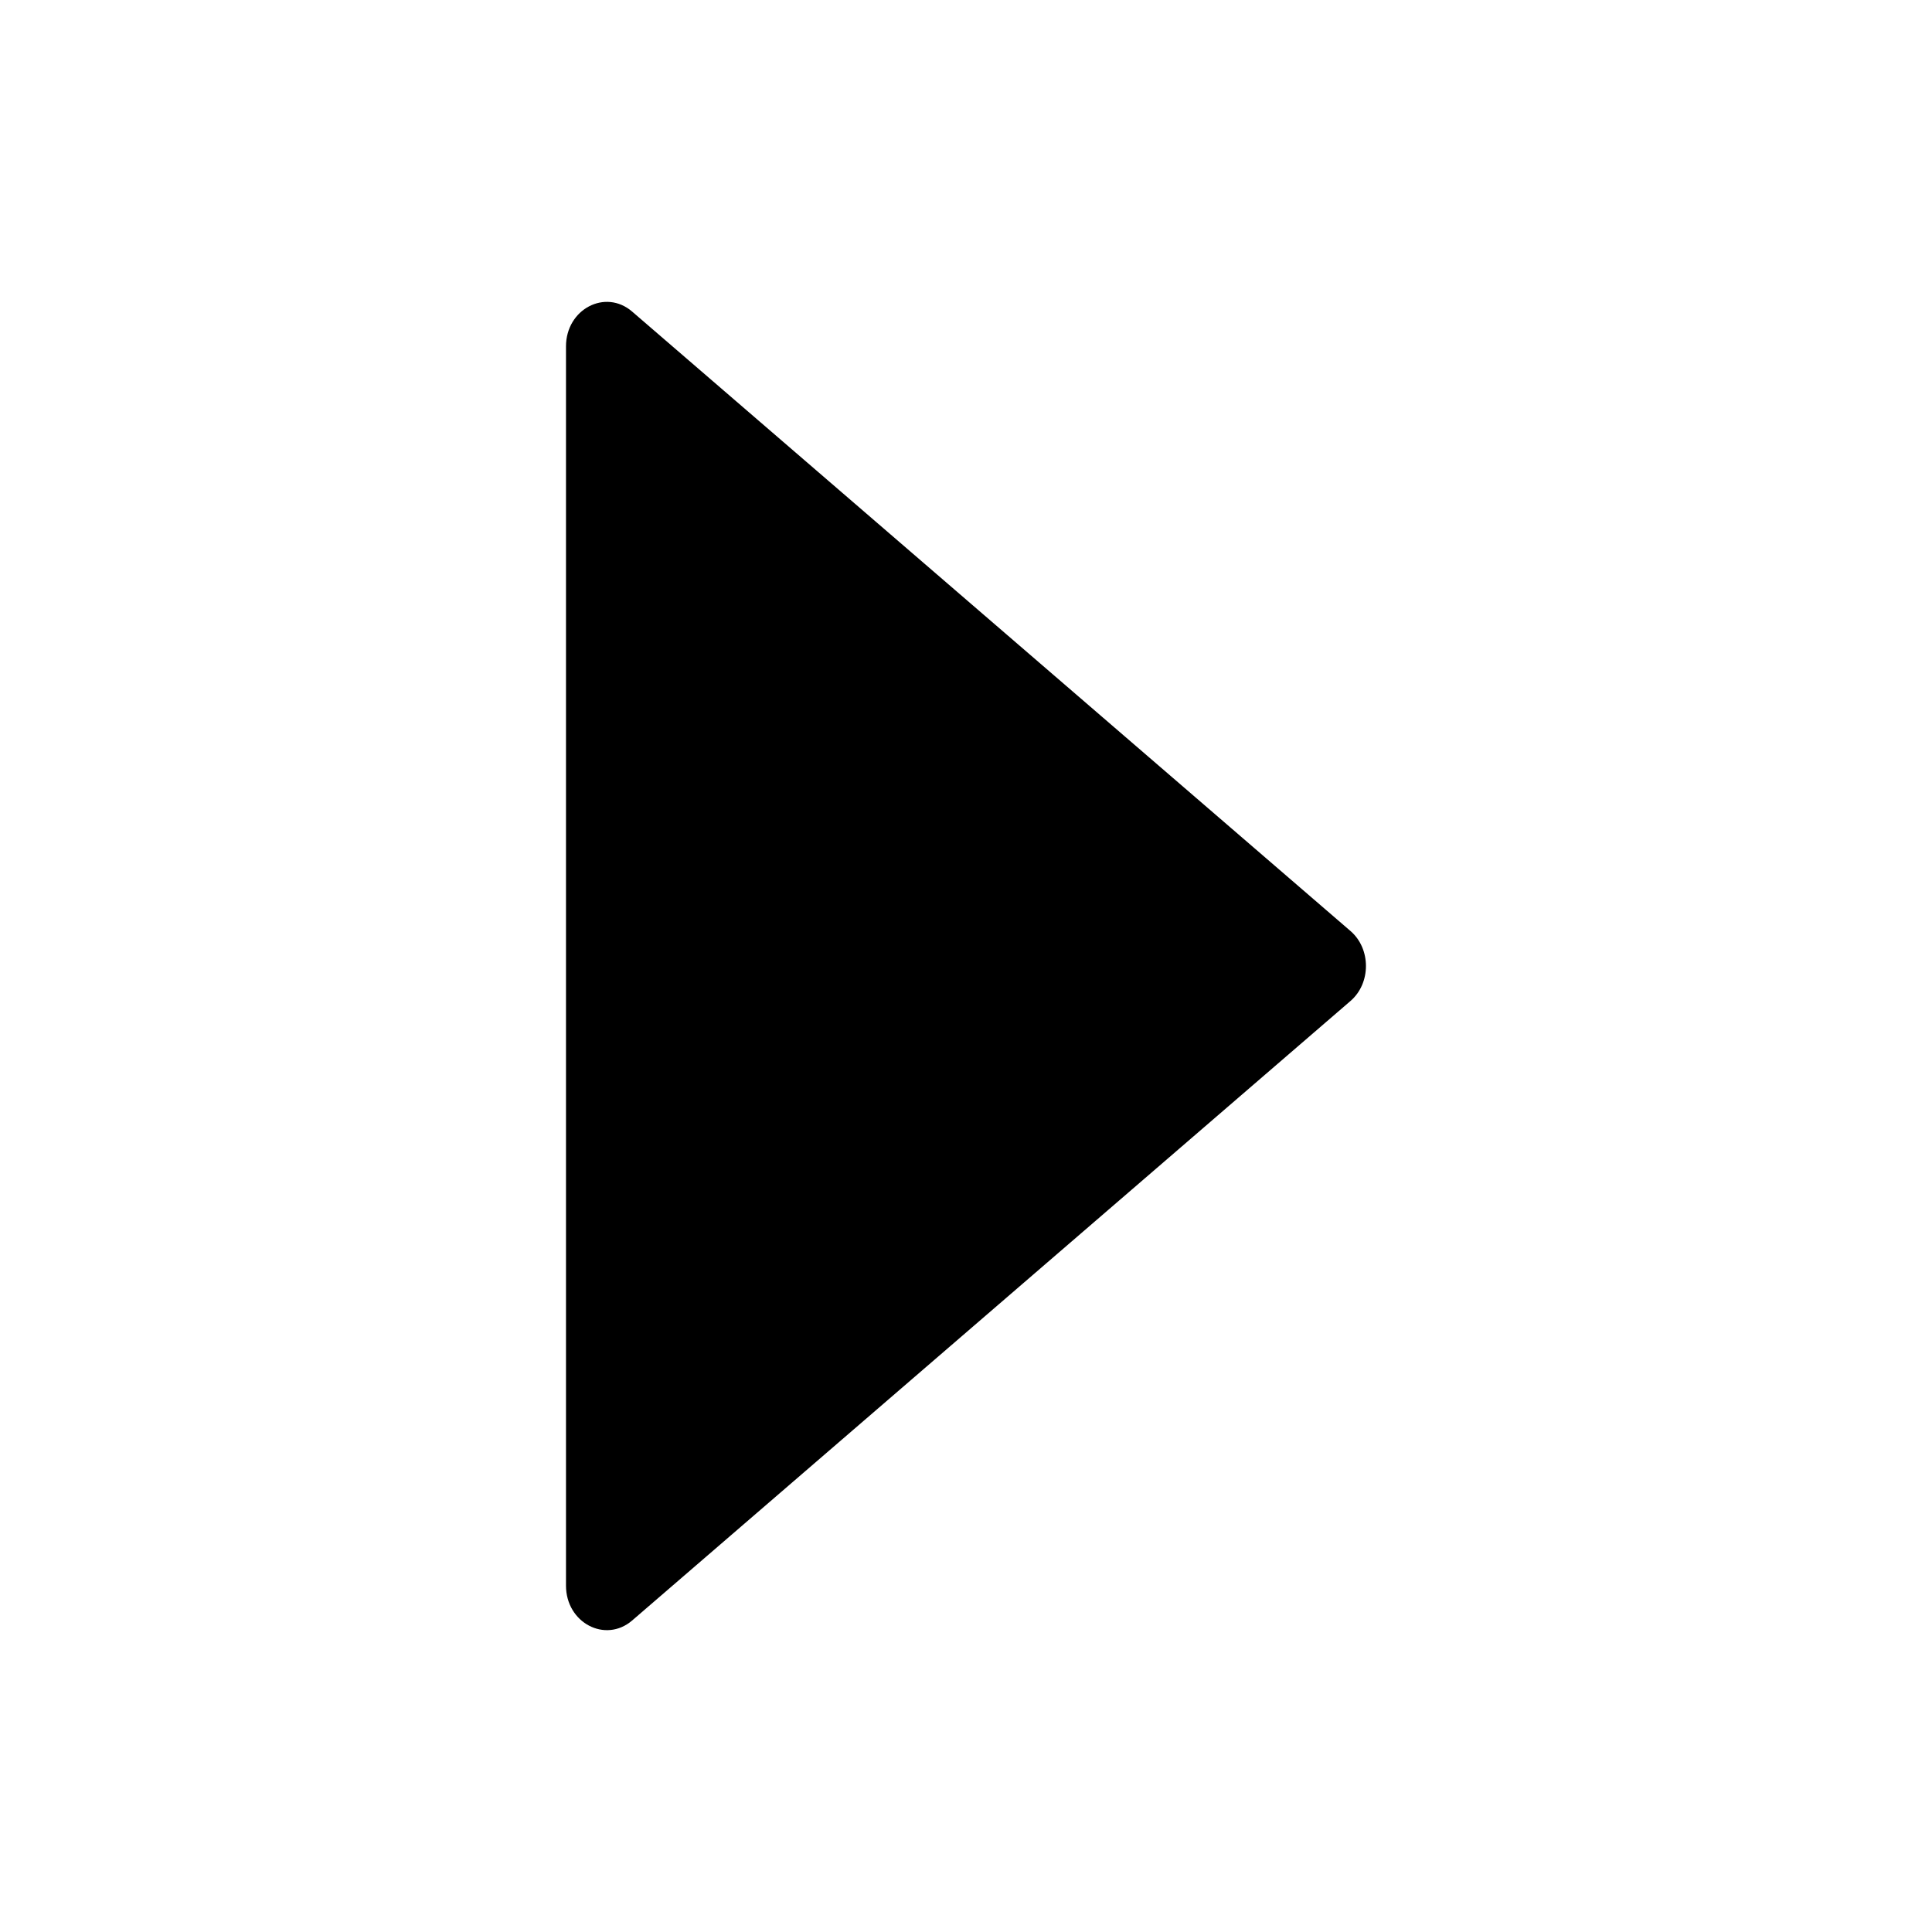 <svg viewBox="0 0 24 24" xmlns="http://www.w3.org/2000/svg">
    <path
        d="M16.777 11.566L7.852 3.87C7.519 3.584 7.031 3.841 7.031 4.303V19.697C7.031 20.159 7.519 20.416 7.852 20.131L16.777 12.434C17.032 12.213 17.032 11.787 16.777 11.566Z"
        fill="currentColor" />
</svg>